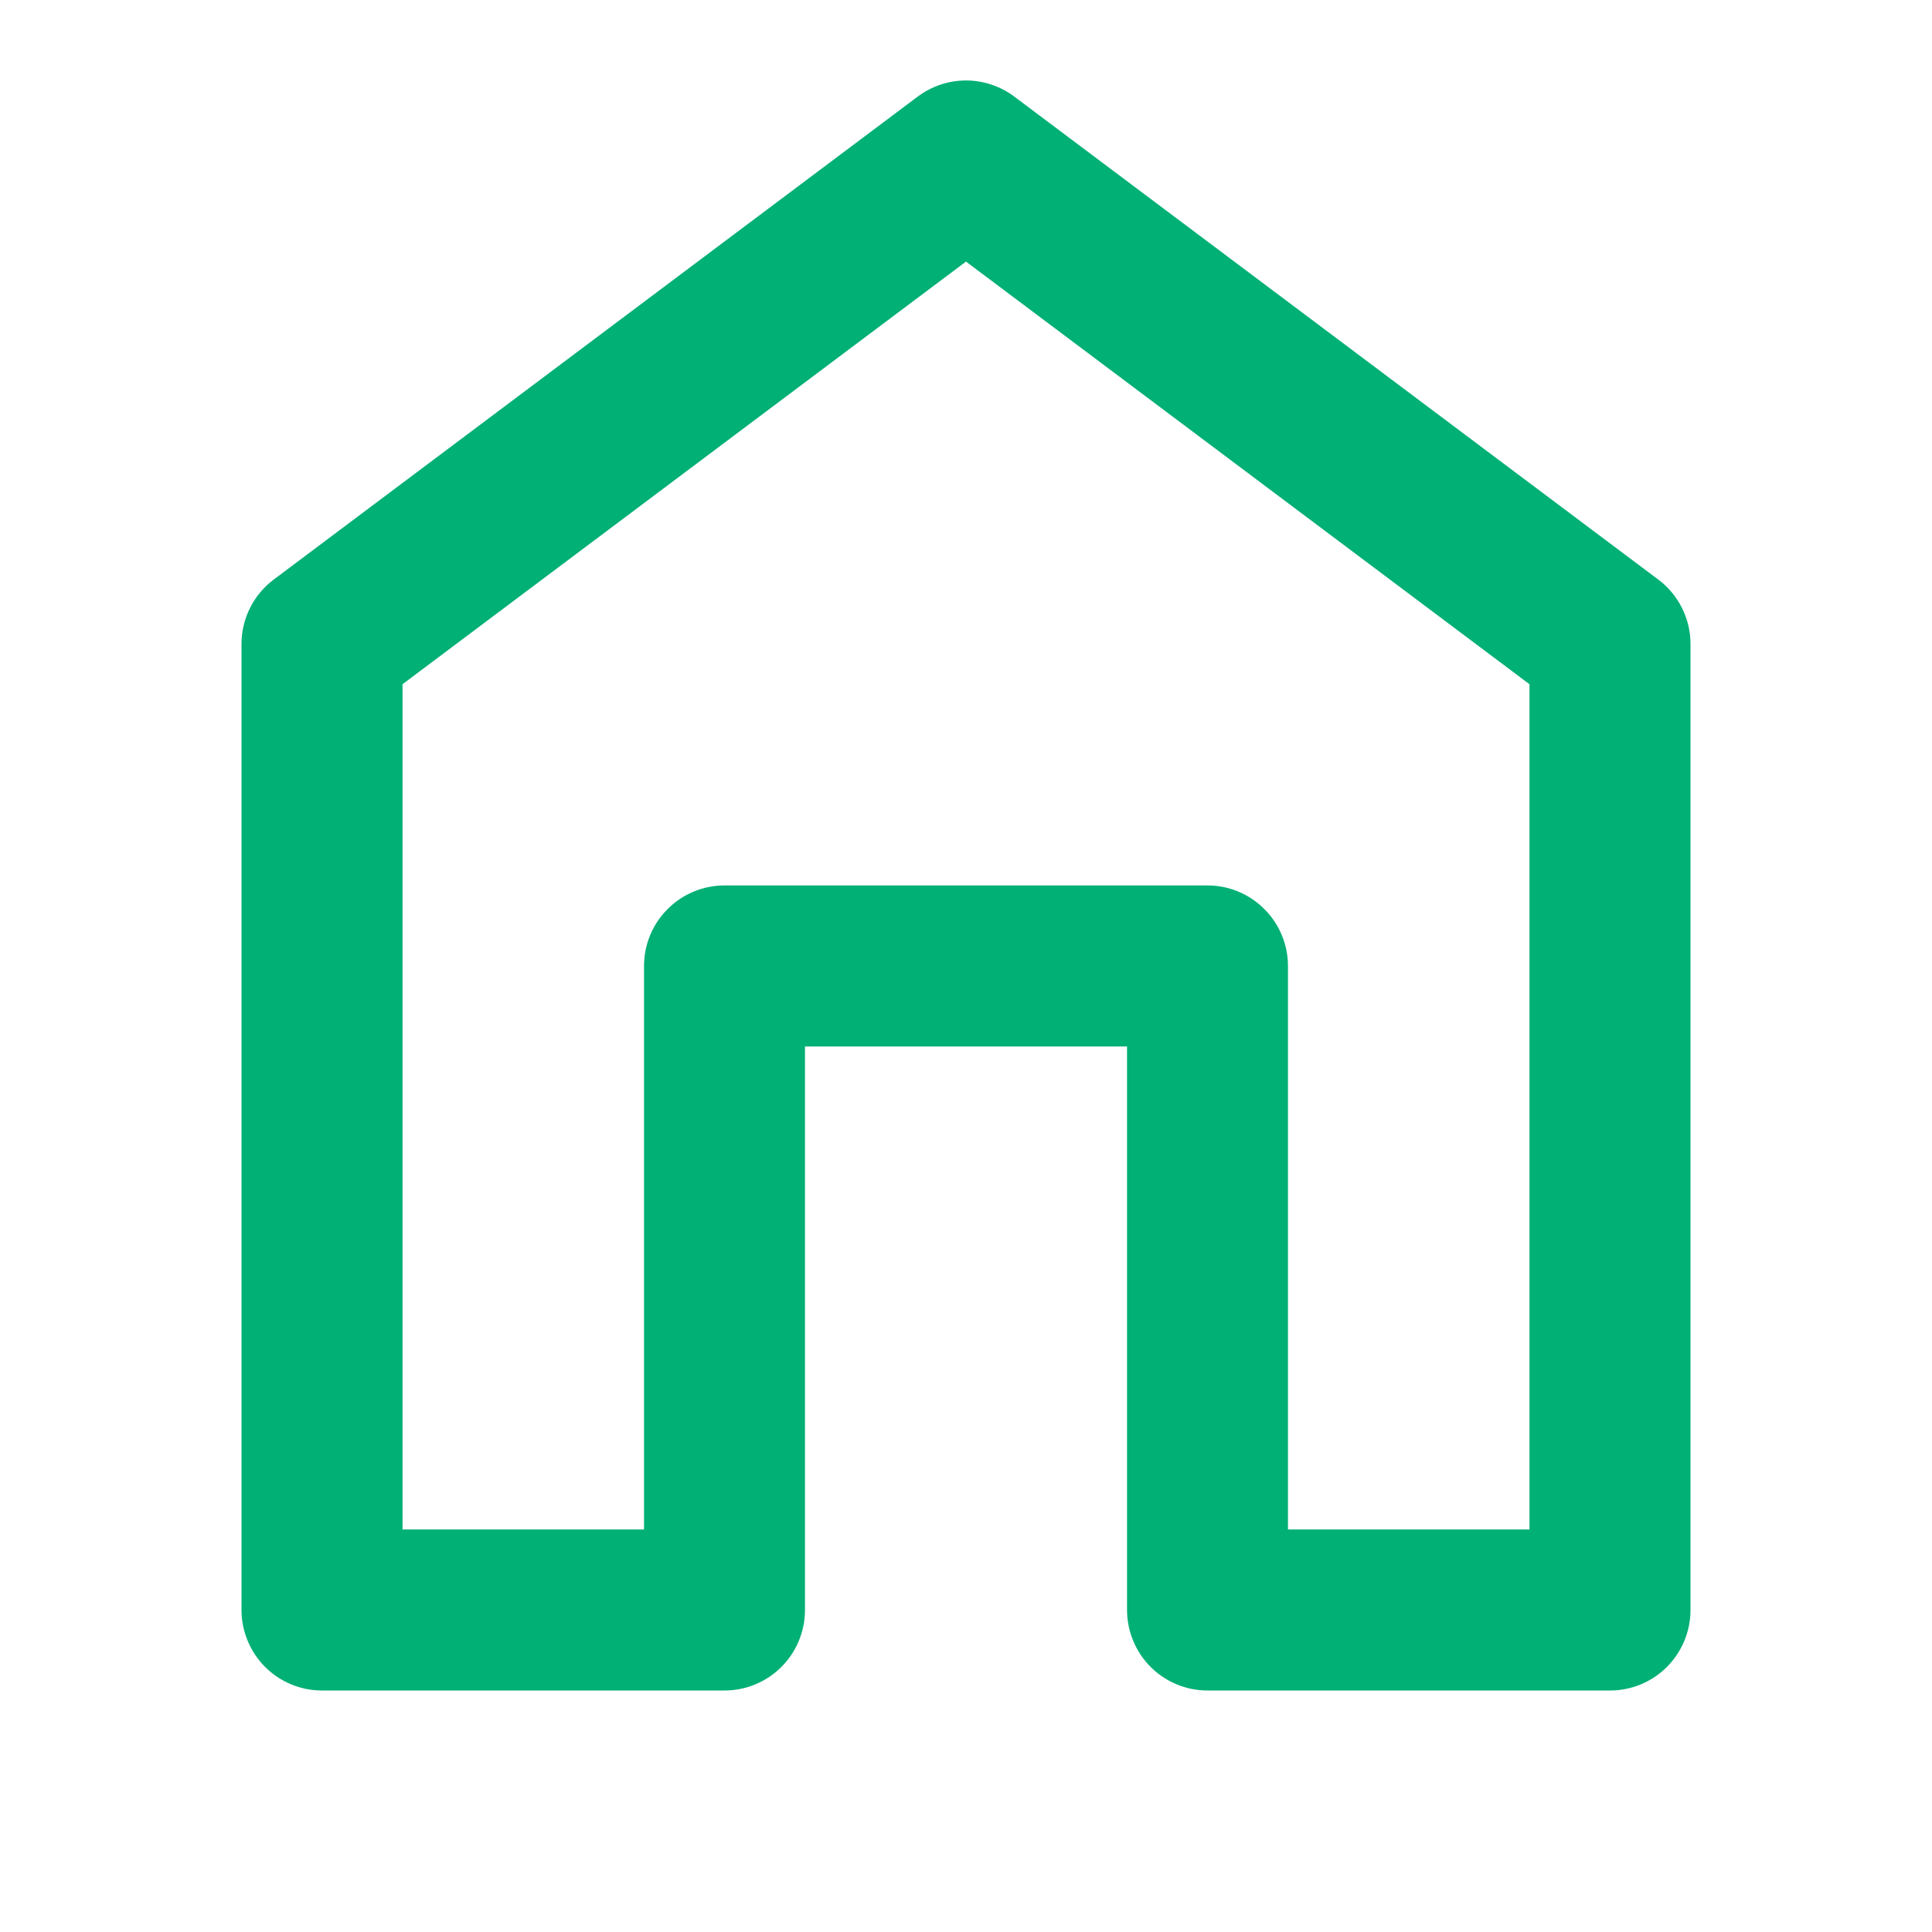 <svg width="20" height="20" viewBox="0 0 20 20" fill="none" xmlns="http://www.w3.org/2000/svg">
<path d="M2.5 6.666V16.666C2.5 16.887 2.588 17.099 2.744 17.256C2.9 17.412 3.112 17.5 3.333 17.5H7.5C7.721 17.5 7.933 17.412 8.089 17.256C8.246 17.099 8.333 16.887 8.333 16.666V10.833H11.667V16.666C11.667 16.887 11.755 17.099 11.911 17.256C12.067 17.412 12.279 17.5 12.5 17.5H16.667C16.888 17.5 17.1 17.412 17.256 17.256C17.412 17.099 17.5 16.887 17.5 16.666V6.666C17.5 6.537 17.47 6.41 17.412 6.294C17.354 6.178 17.27 6.077 17.167 6L10.5 1C10.356 0.892 10.18 0.833 10 0.833C9.82 0.833 9.644 0.892 9.5 1L2.833 6C2.73 6.077 2.646 6.178 2.588 6.294C2.53 6.41 2.5 6.537 2.5 6.666ZM4.167 7.083L10 2.708L15.833 7.083V15.833H13.333V10C13.333 9.779 13.245 9.567 13.089 9.411C12.933 9.254 12.721 9.166 12.5 9.166H7.5C7.279 9.166 7.067 9.254 6.911 9.411C6.754 9.567 6.667 9.779 6.667 10V15.833H4.167V7.083Z" fill="#00B074"/>
</svg>
